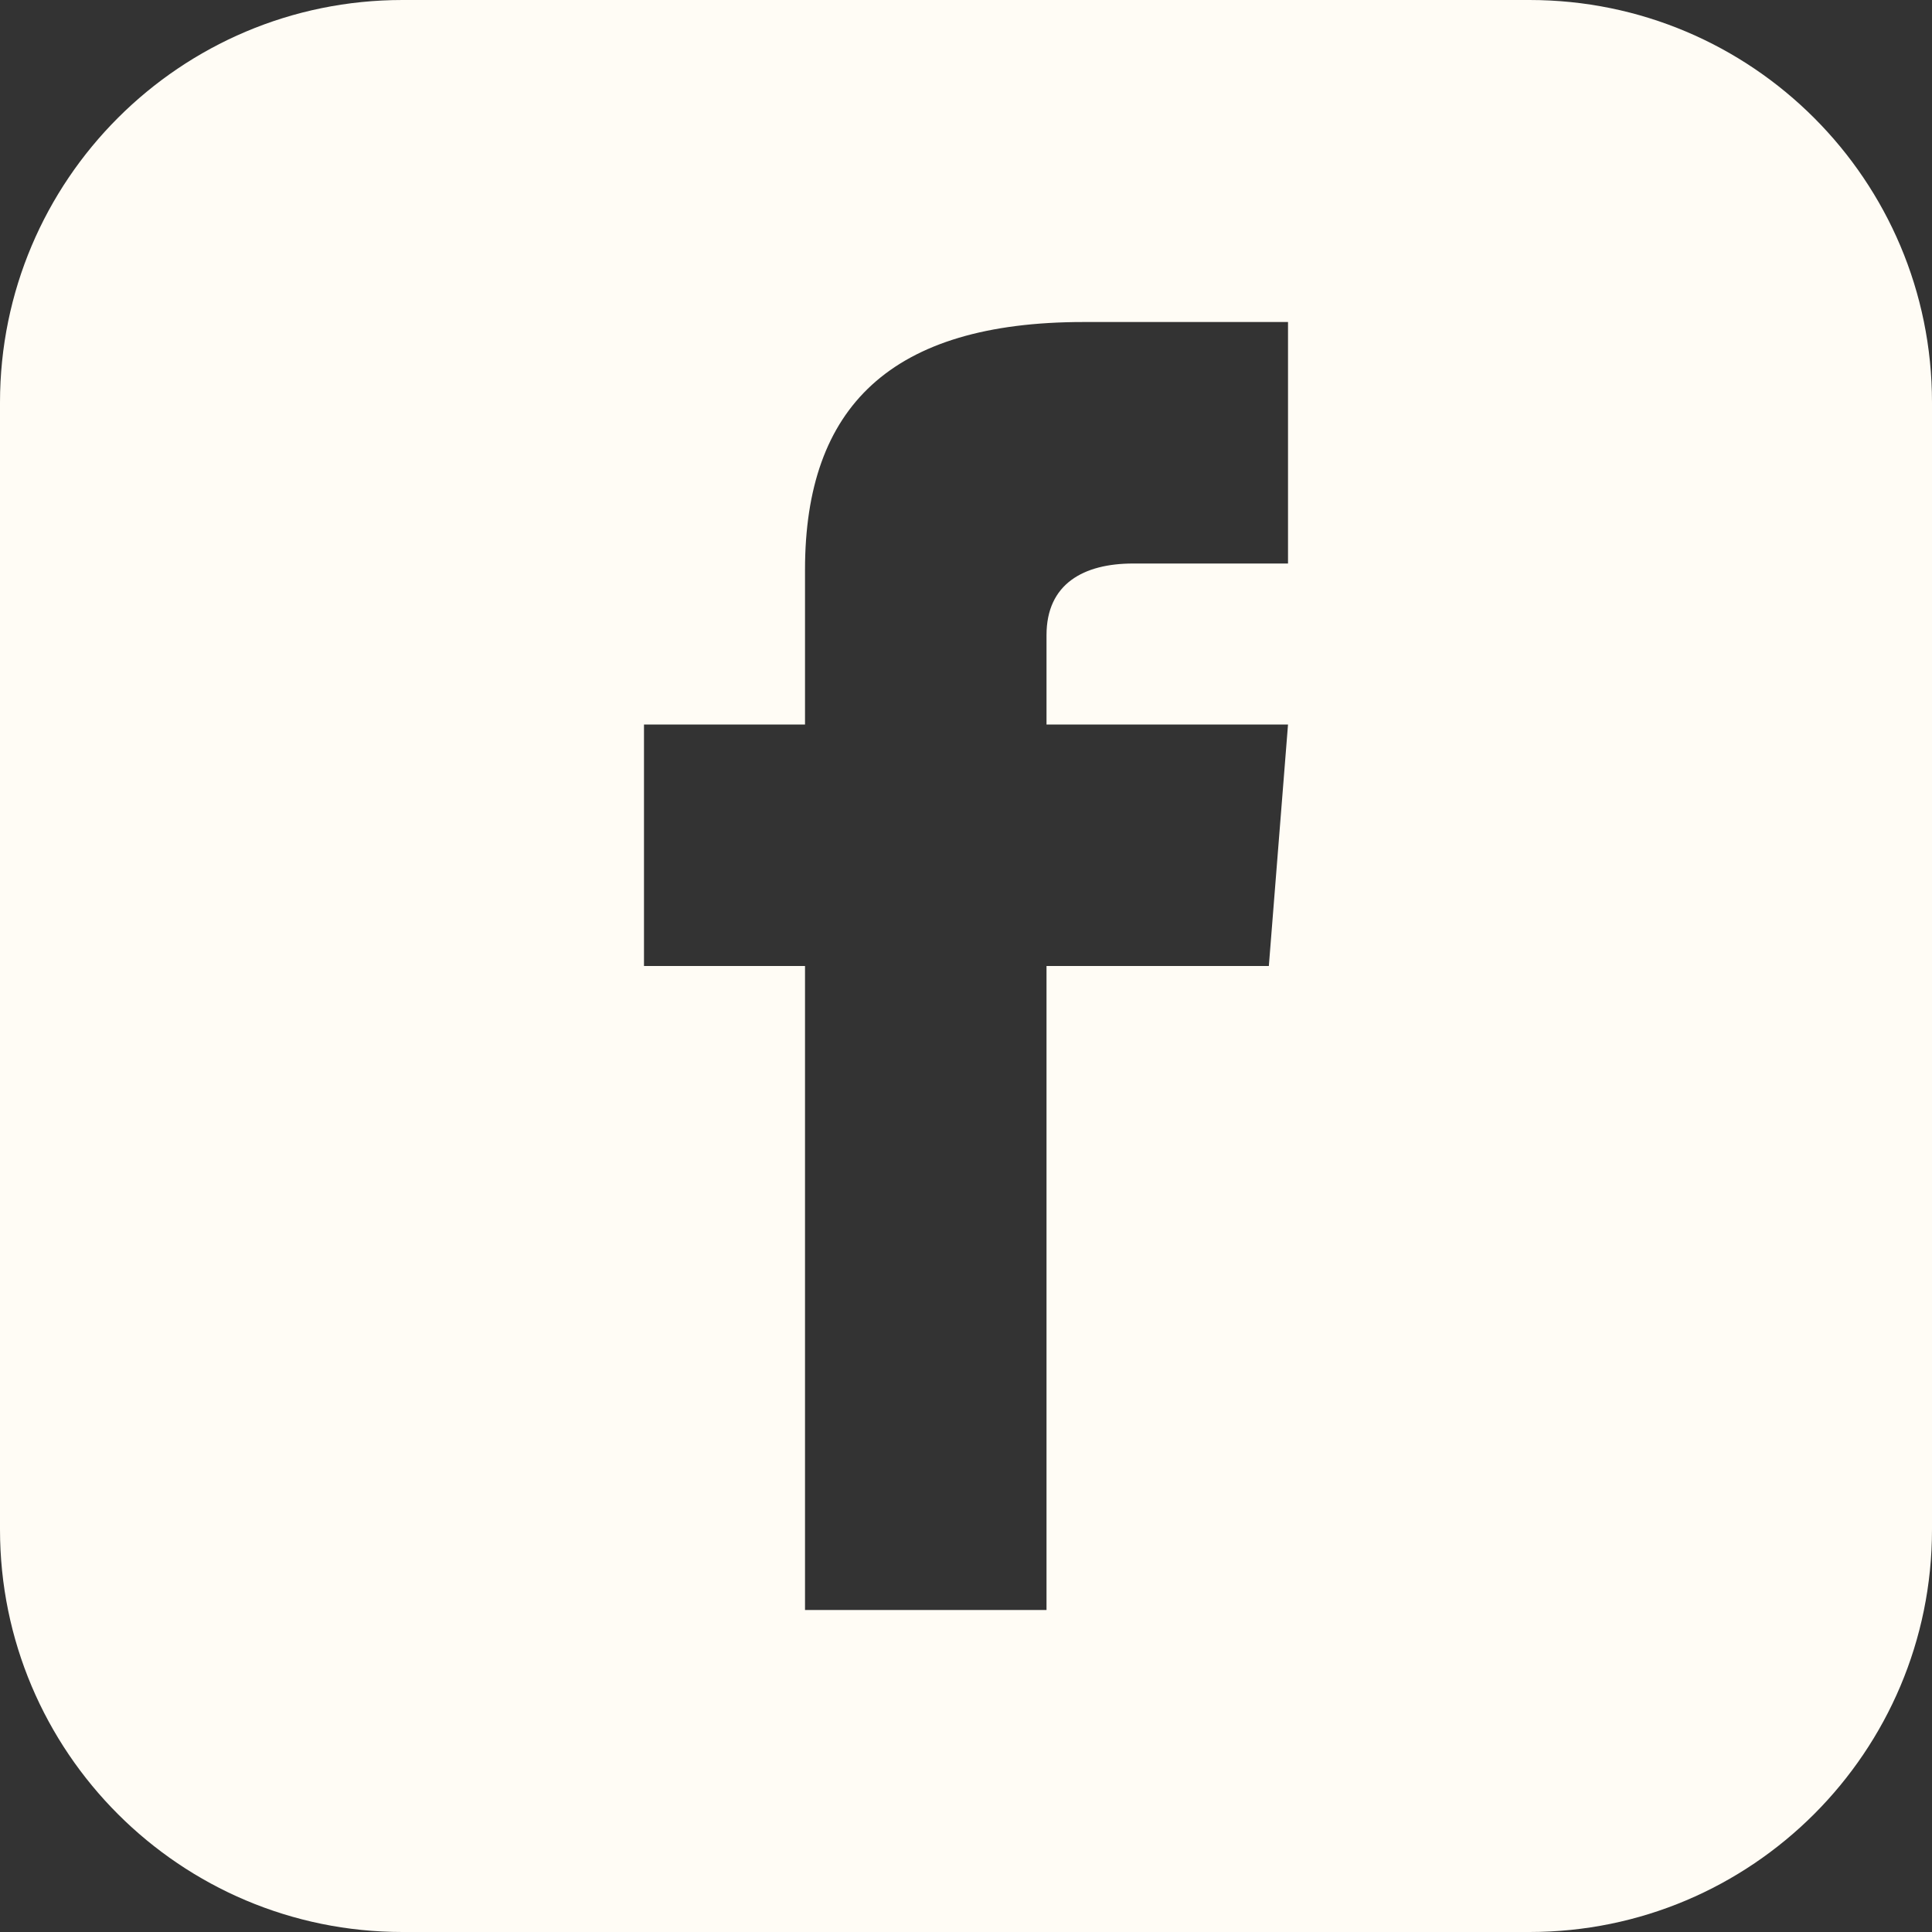<svg width="40" height="40" viewBox="0 0 40 40" fill="none" xmlns="http://www.w3.org/2000/svg">
<rect x="0" y="0" width="40" height="40" fill="#333333" stroke="none"/>
<g clip-path="url(#clip0_585_1914)">
<path d="M31.667 0H8.333C3.732 0 0 3.732 0 8.333V31.667C0 36.268 3.732 40 8.333 40H31.667C36.27 40 40 36.268 40 31.667V8.333C40 3.732 36.27 0 31.667 0ZM26.667 11.667H23.46C22.435 11.667 21.667 12.087 21.667 13.148V15H26.667L26.27 20H21.667V33.333H16.667V20H13.333V15H16.667V11.795C16.667 8.425 18.44 6.667 22.435 6.667H26.667V11.667Z" fill="#FFFCF5"/>
</g>
<defs>
<clipPath id="clip0_585_1914">
<rect width="40" height="40" fill="white"/>
</clipPath>
</defs>
</svg>
